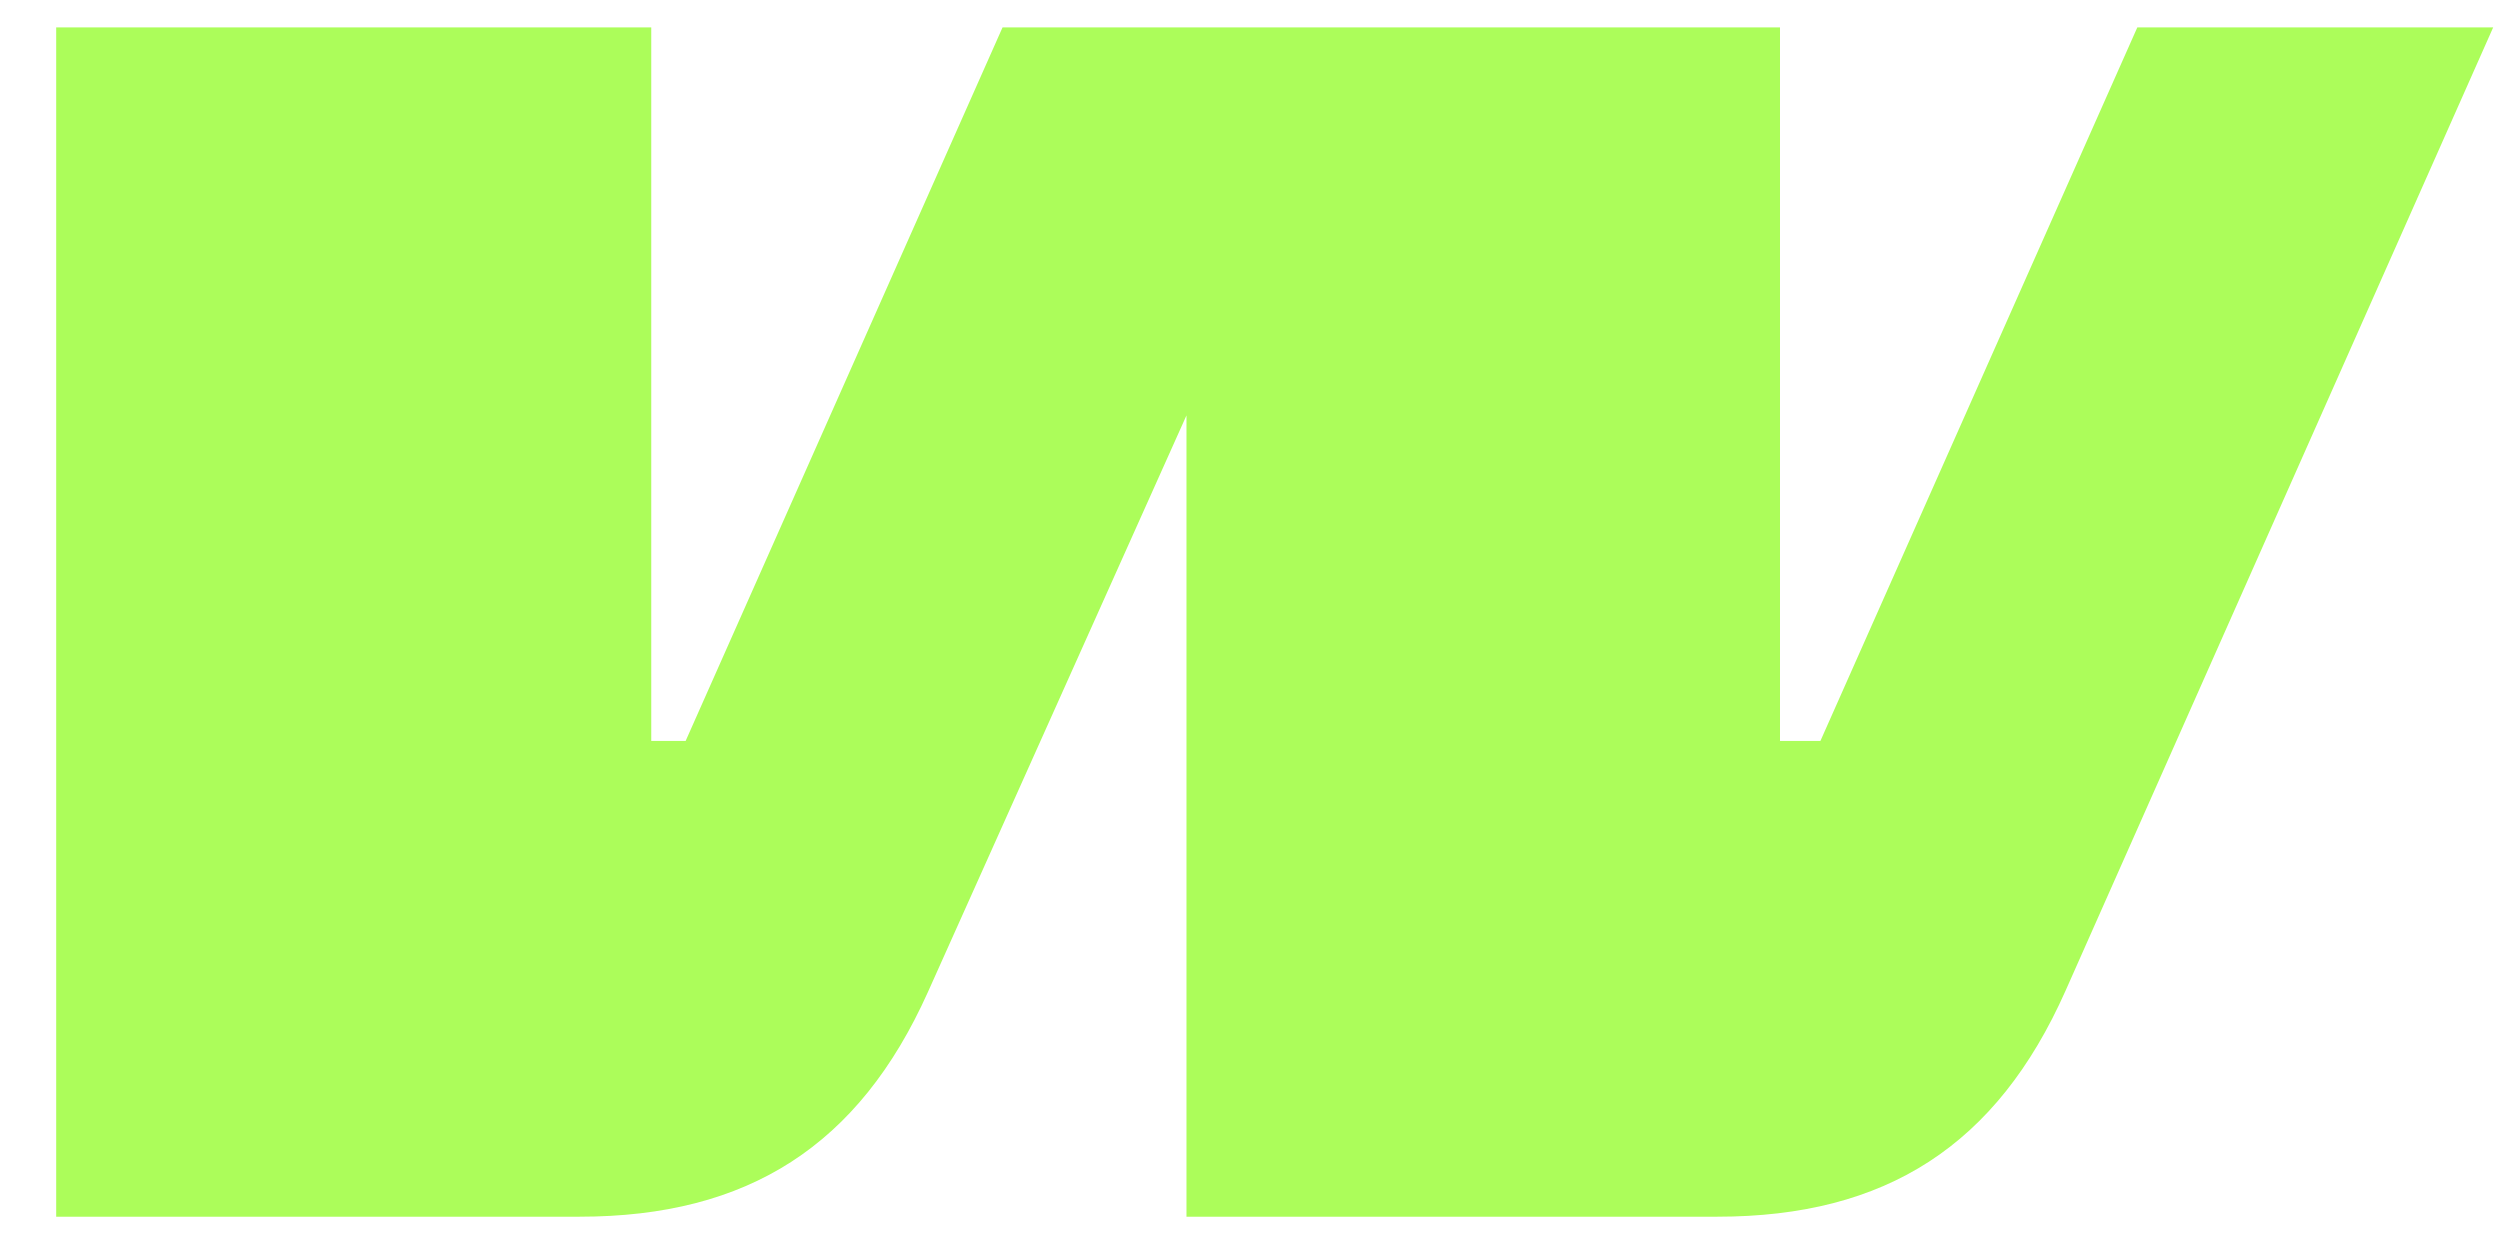 <svg width="44" height="22" viewBox="0 0 44 22" fill="none" xmlns="http://www.w3.org/2000/svg">
<path d="M30.223 21.414H20.882V7.311L16.33 17.463C15.119 20.158 13.172 21.414 10.199 21.414H0.989V0.482H11.462V13.041H12.067L17.645 0.482H31.328V13.041H32.039L37.617 0.482H43.88L36.354 17.436C35.144 20.158 33.197 21.414 30.223 21.414Z" fill="#ACFD5A"/>
</svg>
